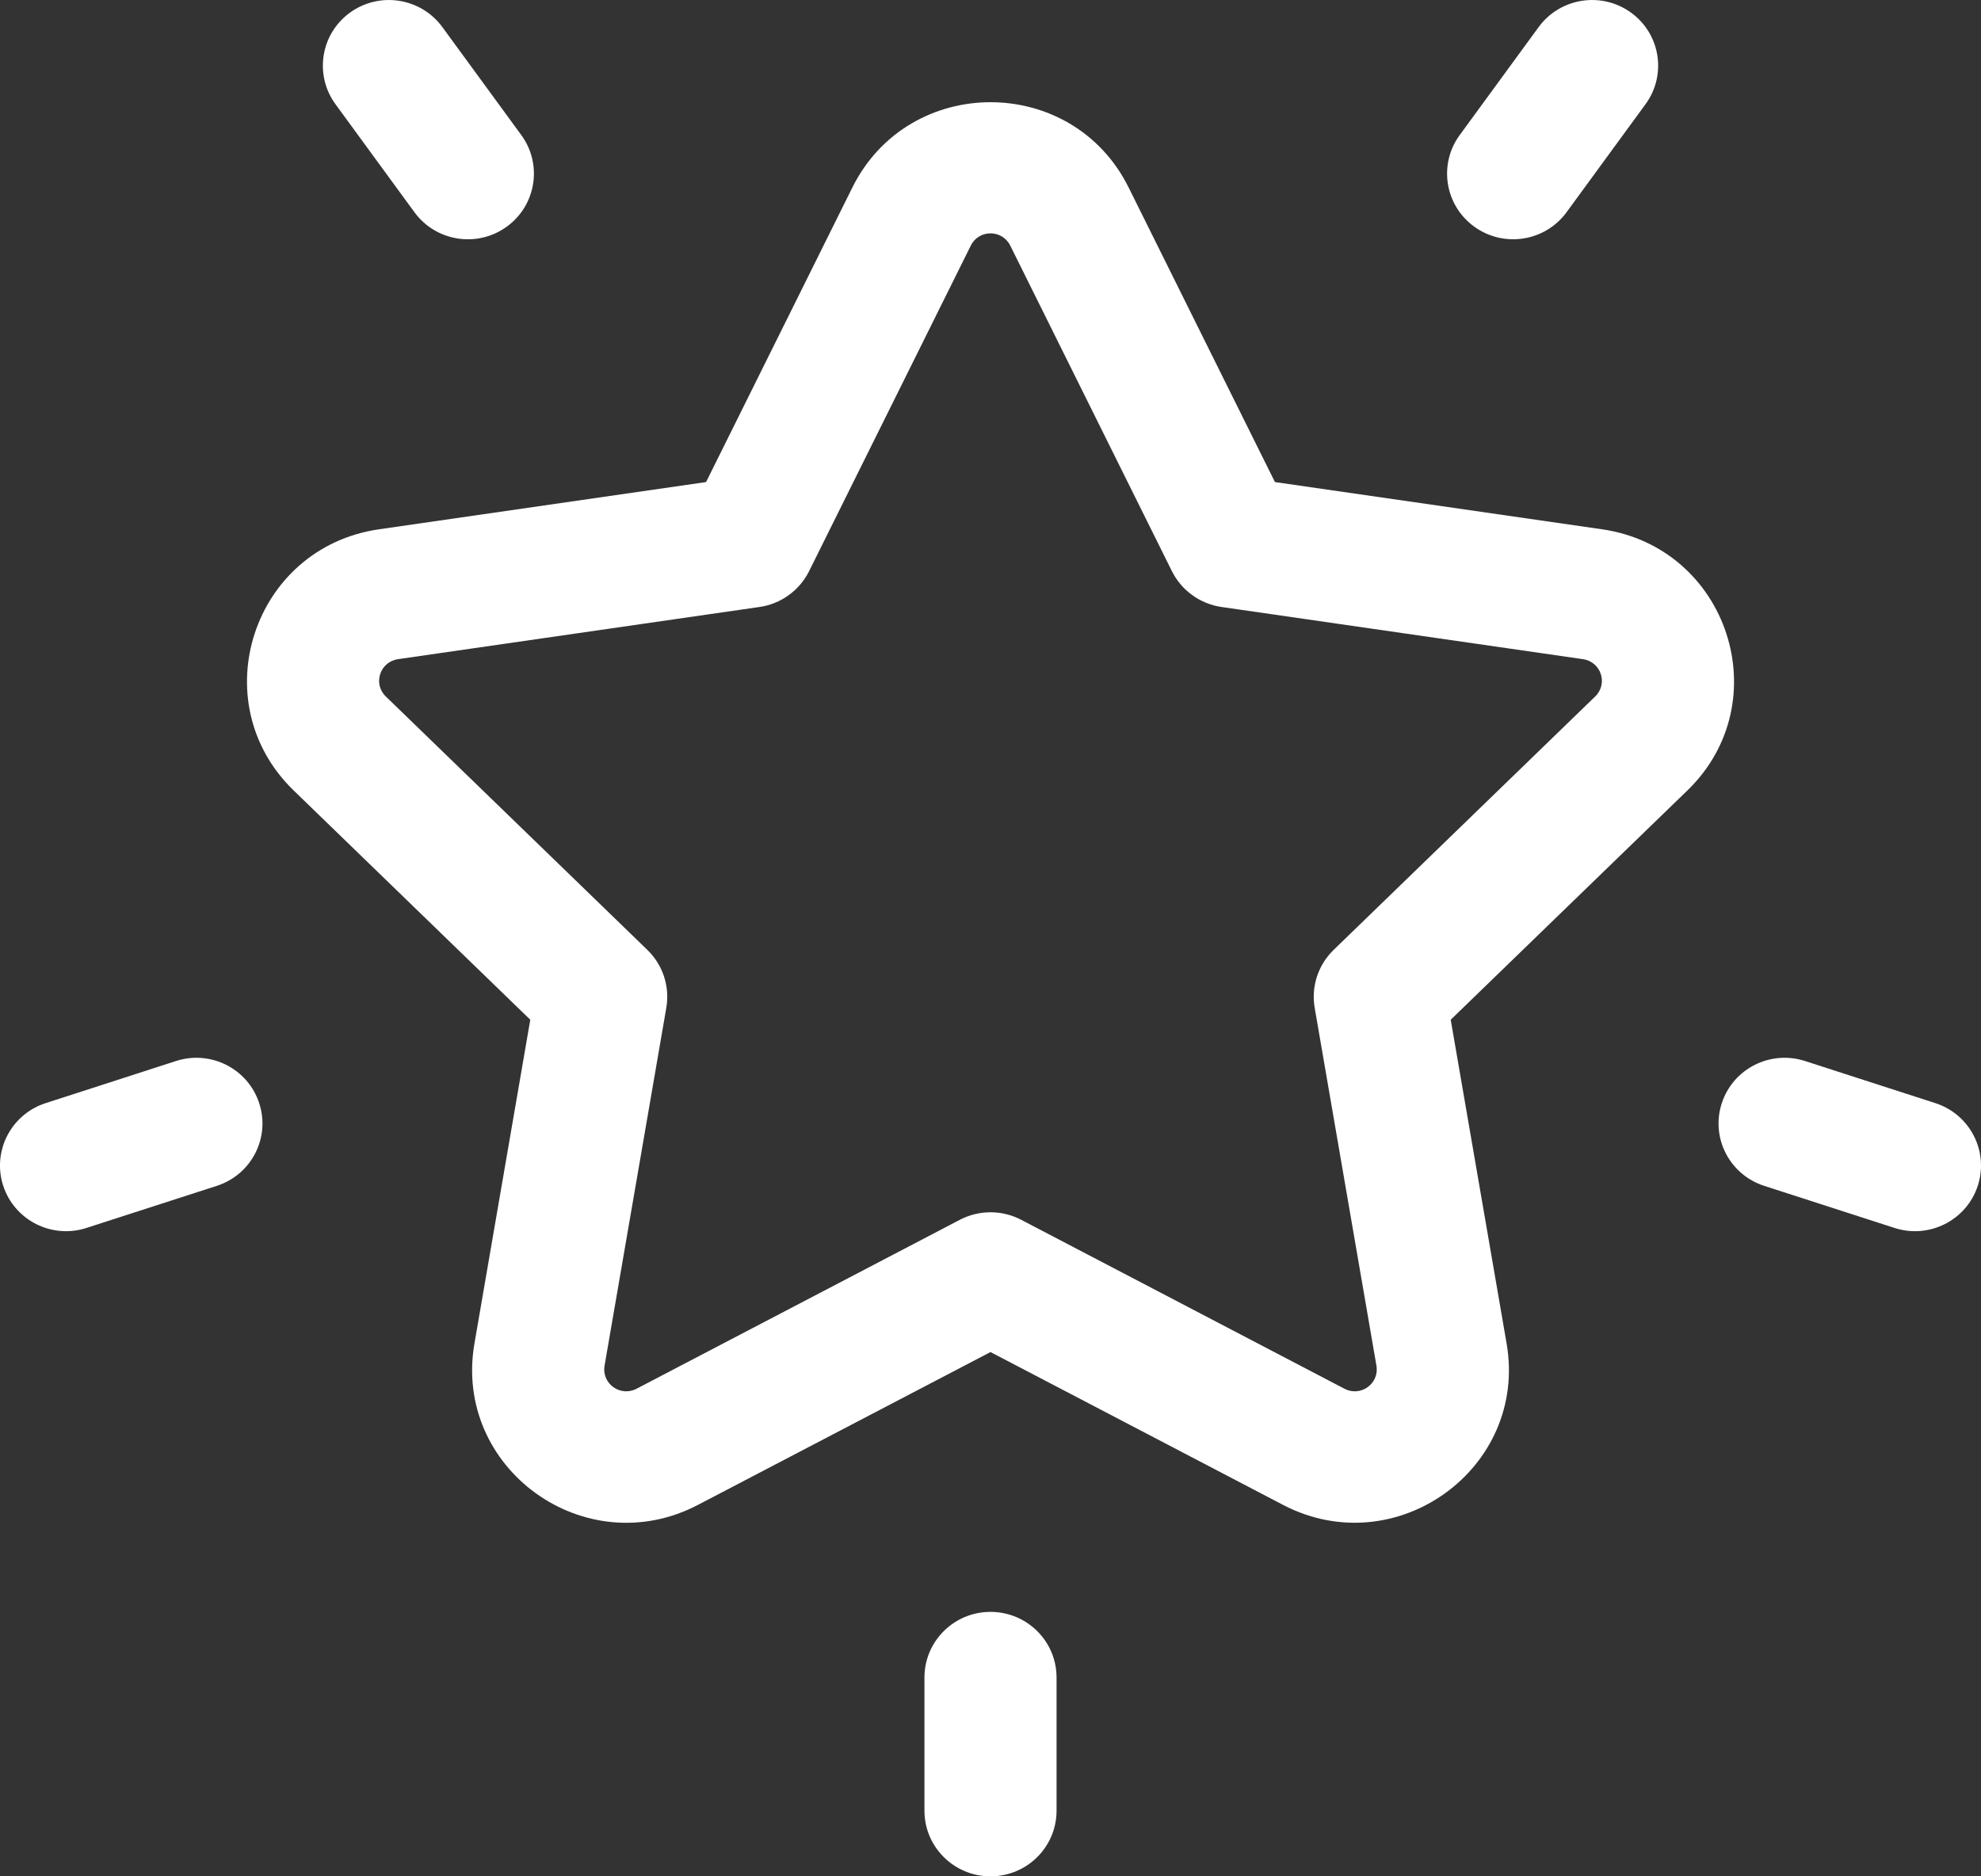 <svg width="38" height="36" viewBox="0 0 38 36" fill="none" xmlns="http://www.w3.org/2000/svg">
<rect x="0" y="0" width="38" height="36" fill="#333333" stroke="none"/>
<path d="M30.73 10.155L24.456 9.249L21.65 3.598C20.567 1.415 17.433 1.416 16.35 3.598L13.544 9.249L7.271 10.155C4.847 10.505 3.88 13.468 5.633 15.166L10.172 19.565L9.101 25.776C8.687 28.176 11.222 30.006 13.389 28.873L19 25.941L24.611 28.873C26.776 30.004 29.314 28.175 28.9 25.776L27.828 19.565L32.368 15.166C34.121 13.467 33.152 10.505 30.73 10.155ZM30.599 13.363L25.583 18.224C25.436 18.366 25.326 18.542 25.262 18.736C25.199 18.931 25.184 19.137 25.219 19.338L26.403 26.202C26.462 26.547 26.102 26.807 25.79 26.645L19.59 23.404C19.408 23.309 19.205 23.259 19 23.259C18.795 23.259 18.592 23.309 18.411 23.404L12.21 26.645C11.899 26.807 11.538 26.547 11.597 26.202L12.781 19.338C12.816 19.137 12.801 18.931 12.738 18.736C12.674 18.542 12.564 18.366 12.417 18.224L7.401 13.363C7.149 13.119 7.287 12.698 7.635 12.647L14.567 11.646C14.771 11.617 14.964 11.539 15.13 11.418C15.296 11.299 15.43 11.14 15.521 10.957L18.622 4.712C18.777 4.399 19.223 4.399 19.379 4.712L22.479 10.957C22.57 11.14 22.704 11.299 22.87 11.418C23.037 11.539 23.23 11.617 23.433 11.646L30.365 12.647C30.713 12.698 30.851 13.119 30.599 13.363ZM10 2.592L8.485 0.519C8.073 -0.043 7.281 -0.168 6.715 0.241C6.15 0.649 6.024 1.437 6.435 1.999L7.95 4.072C8.362 4.635 9.154 4.759 9.719 4.35C10.285 3.942 10.411 3.154 10 2.592ZM4.972 21.166C4.756 20.504 4.042 20.142 3.376 20.357L0.876 21.165C0.21 21.38 -0.154 22.09 0.062 22.752C0.279 23.414 0.995 23.775 1.658 23.56L4.159 22.752C4.825 22.537 5.189 21.827 4.972 21.166ZM31.285 0.241C30.719 -0.168 29.927 -0.043 29.515 0.519L28 2.592C27.589 3.154 27.715 3.942 28.281 4.35C28.847 4.759 29.639 4.634 30.05 4.072L31.565 1.999C31.976 1.437 31.851 0.649 31.285 0.241ZM37.124 21.165L34.624 20.357C33.958 20.142 33.244 20.504 33.028 21.166C32.811 21.827 33.175 22.537 33.841 22.752L36.342 23.56C37.005 23.775 37.721 23.414 37.938 22.752C38.154 22.09 37.79 21.38 37.124 21.165ZM19 30.926C18.3 30.926 17.733 31.49 17.733 32.185V34.741C17.733 35.436 18.3 36 19 36C19.7 36 20.267 35.436 20.267 34.741V32.185C20.267 31.49 19.7 30.926 19 30.926Z" fill="white"/>
</svg>
